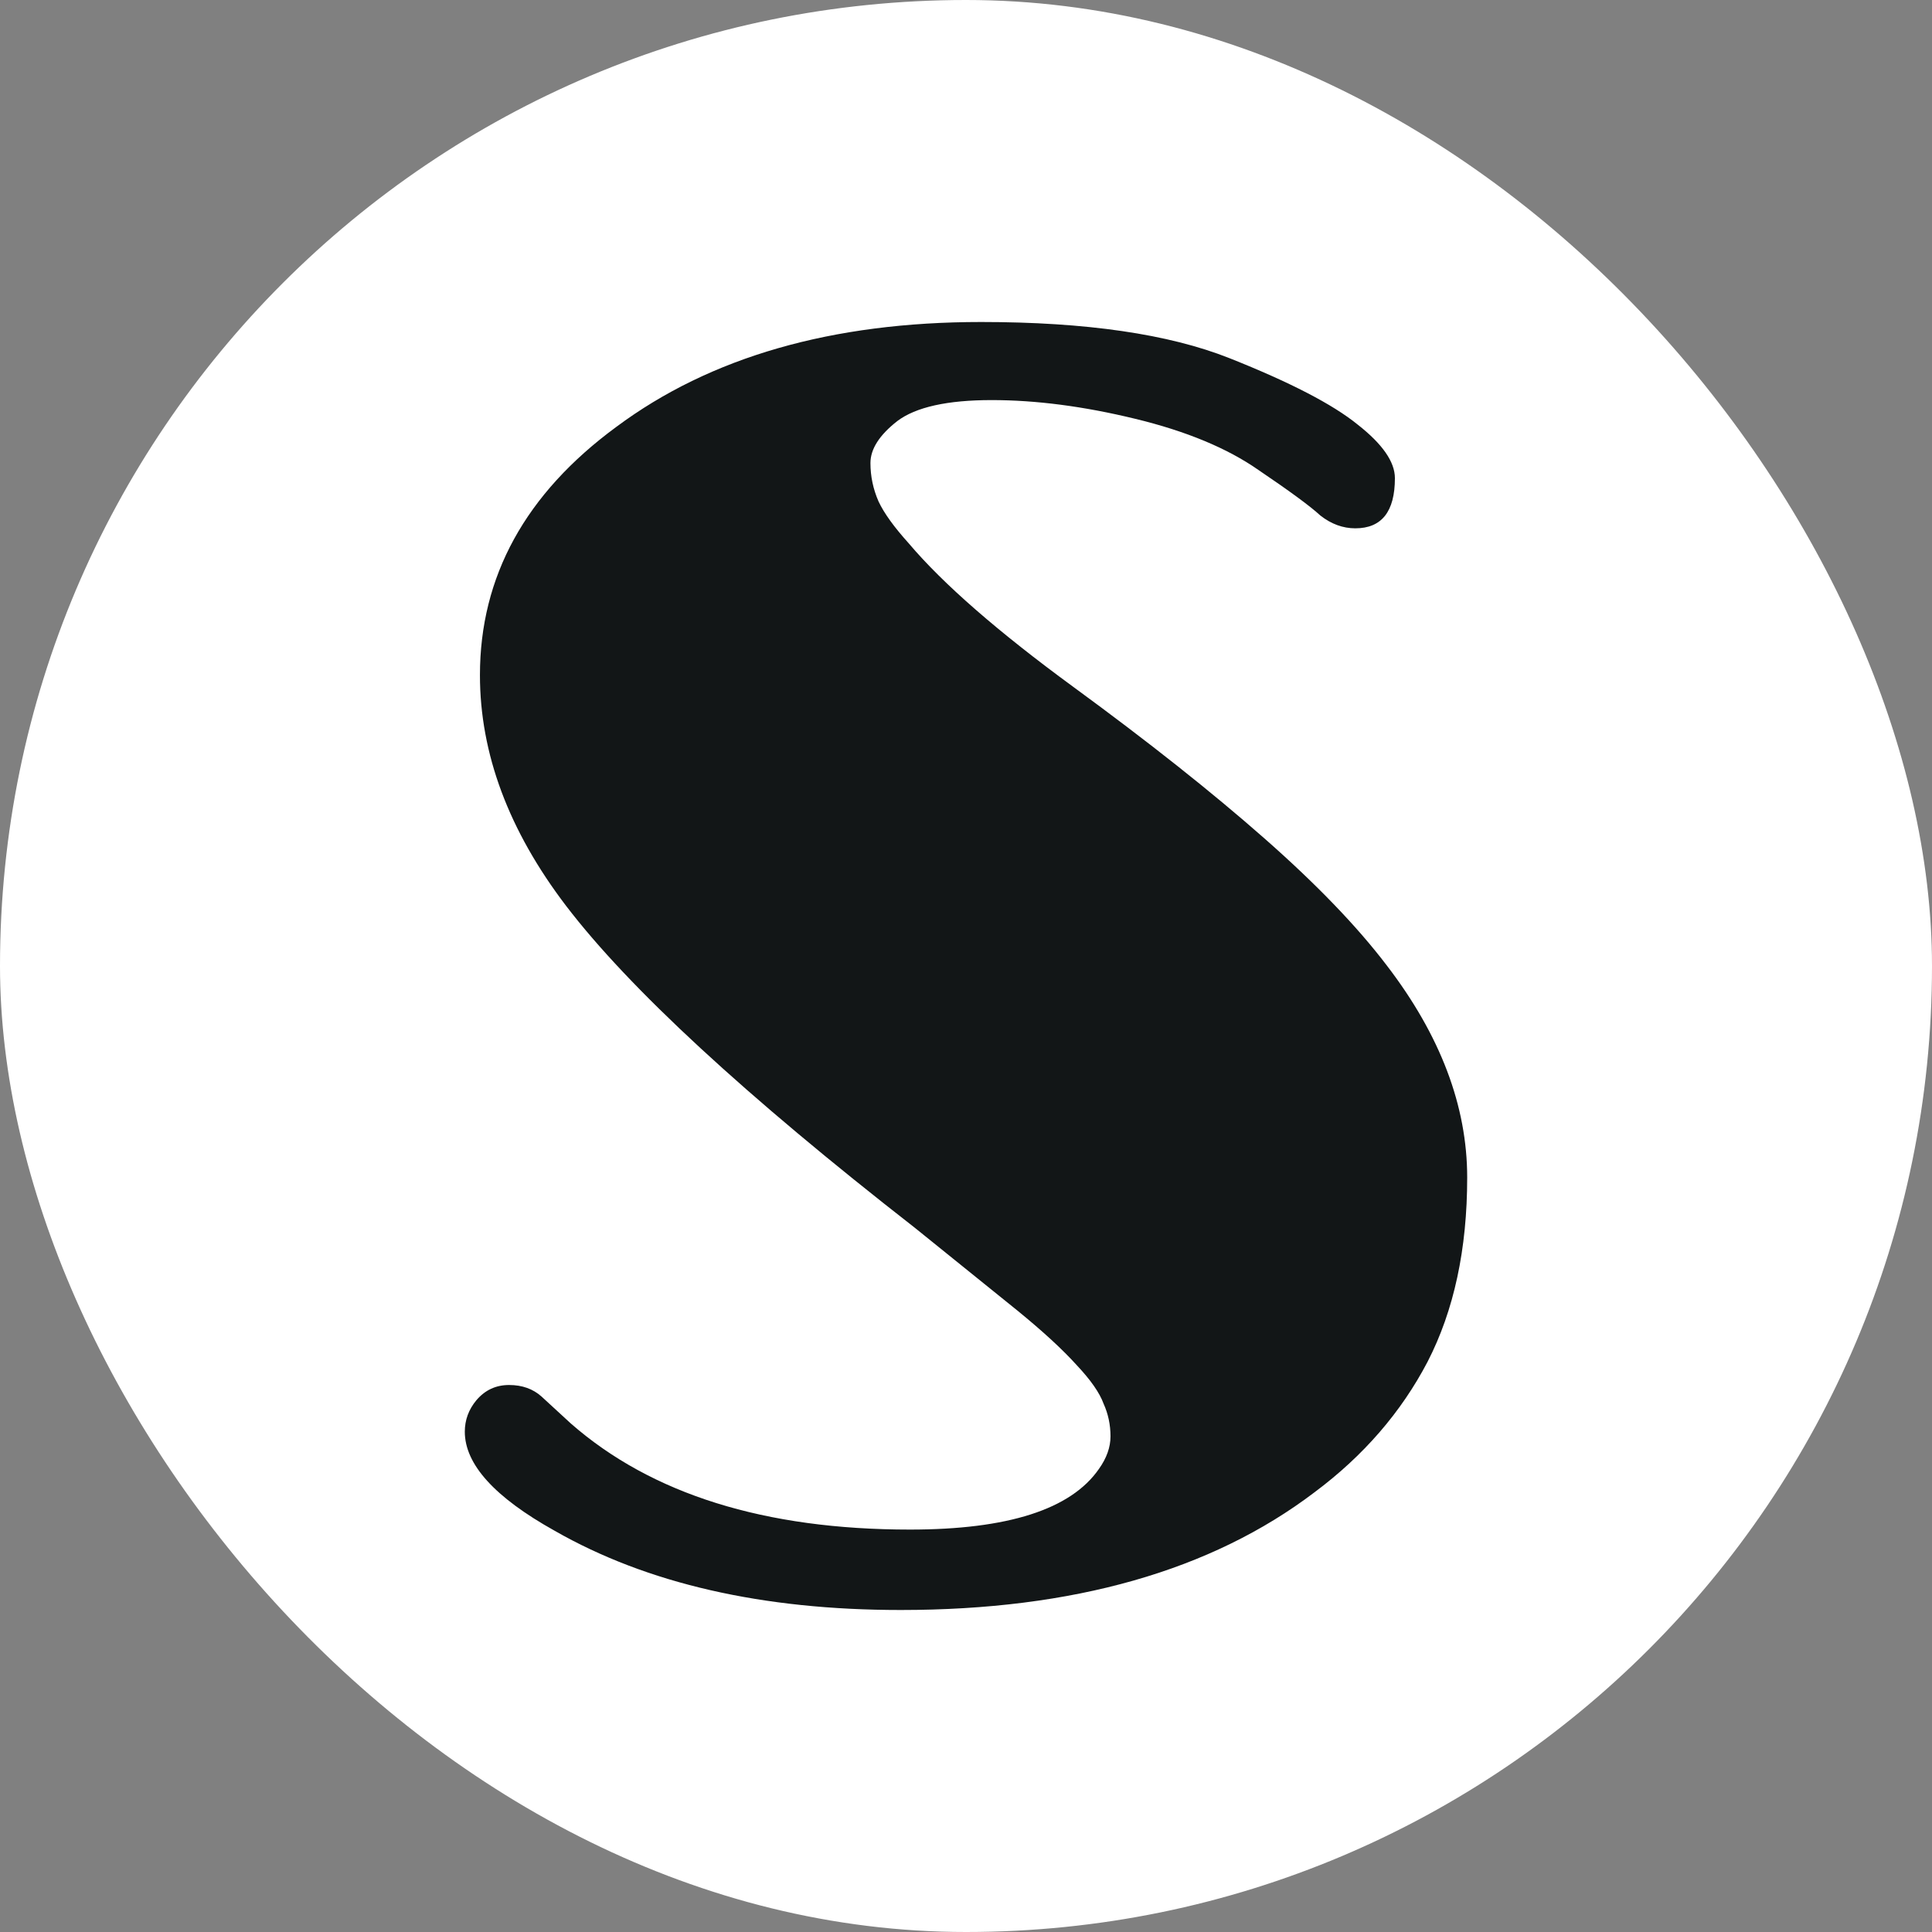 <svg xmlns="http://www.w3.org/2000/svg" width="24" height="24" viewBox="0 0 24 24" fill="none">
    <rect x="0" y="0" width="24" height="24" fill="#808080" stroke="none"/>
    <rect width="24" height="24" rx="12" fill="white" />
    <path
        d="M5.774 17.785C5.774 17.64 5.822 17.509 5.918 17.394C6.025 17.268 6.16 17.205 6.324 17.205C6.488 17.205 6.623 17.254 6.729 17.35C6.729 17.35 6.85 17.461 7.091 17.683C8.095 18.562 9.5 19.001 11.305 19.001C12.521 19.001 13.303 18.75 13.651 18.248C13.747 18.113 13.795 17.978 13.795 17.843C13.795 17.698 13.766 17.563 13.709 17.437C13.66 17.302 13.549 17.143 13.376 16.959C13.202 16.766 12.956 16.539 12.637 16.279L11.363 15.251C9.258 13.61 7.815 12.277 7.033 11.254C6.319 10.318 5.962 9.362 5.962 8.387C5.962 7.161 6.527 6.133 7.656 5.303C8.824 4.434 10.335 4 12.188 4C13.491 4 14.519 4.15 15.272 4.449C16.025 4.748 16.556 5.023 16.865 5.274C17.174 5.516 17.328 5.738 17.328 5.94C17.328 6.355 17.164 6.563 16.836 6.563C16.682 6.563 16.537 6.51 16.402 6.404C16.276 6.288 16.02 6.1 15.634 5.839C15.248 5.569 14.737 5.356 14.1 5.202C13.462 5.047 12.869 4.97 12.319 4.97C11.768 4.97 11.377 5.057 11.146 5.231C10.924 5.405 10.813 5.578 10.813 5.752C10.813 5.916 10.846 6.075 10.914 6.23C10.982 6.375 11.107 6.548 11.29 6.751C11.715 7.253 12.396 7.847 13.332 8.532C14.268 9.217 15.06 9.845 15.707 10.415C16.354 10.984 16.86 11.51 17.227 11.993C17.893 12.861 18.226 13.74 18.226 14.628C18.226 15.516 18.062 16.279 17.734 16.916C17.406 17.543 16.938 18.084 16.329 18.538C15.046 19.512 13.332 20 11.189 20C9.471 20 8.037 19.672 6.889 19.015C6.145 18.6 5.774 18.19 5.774 17.785Z"
        fill="#121617"
    />
</svg>